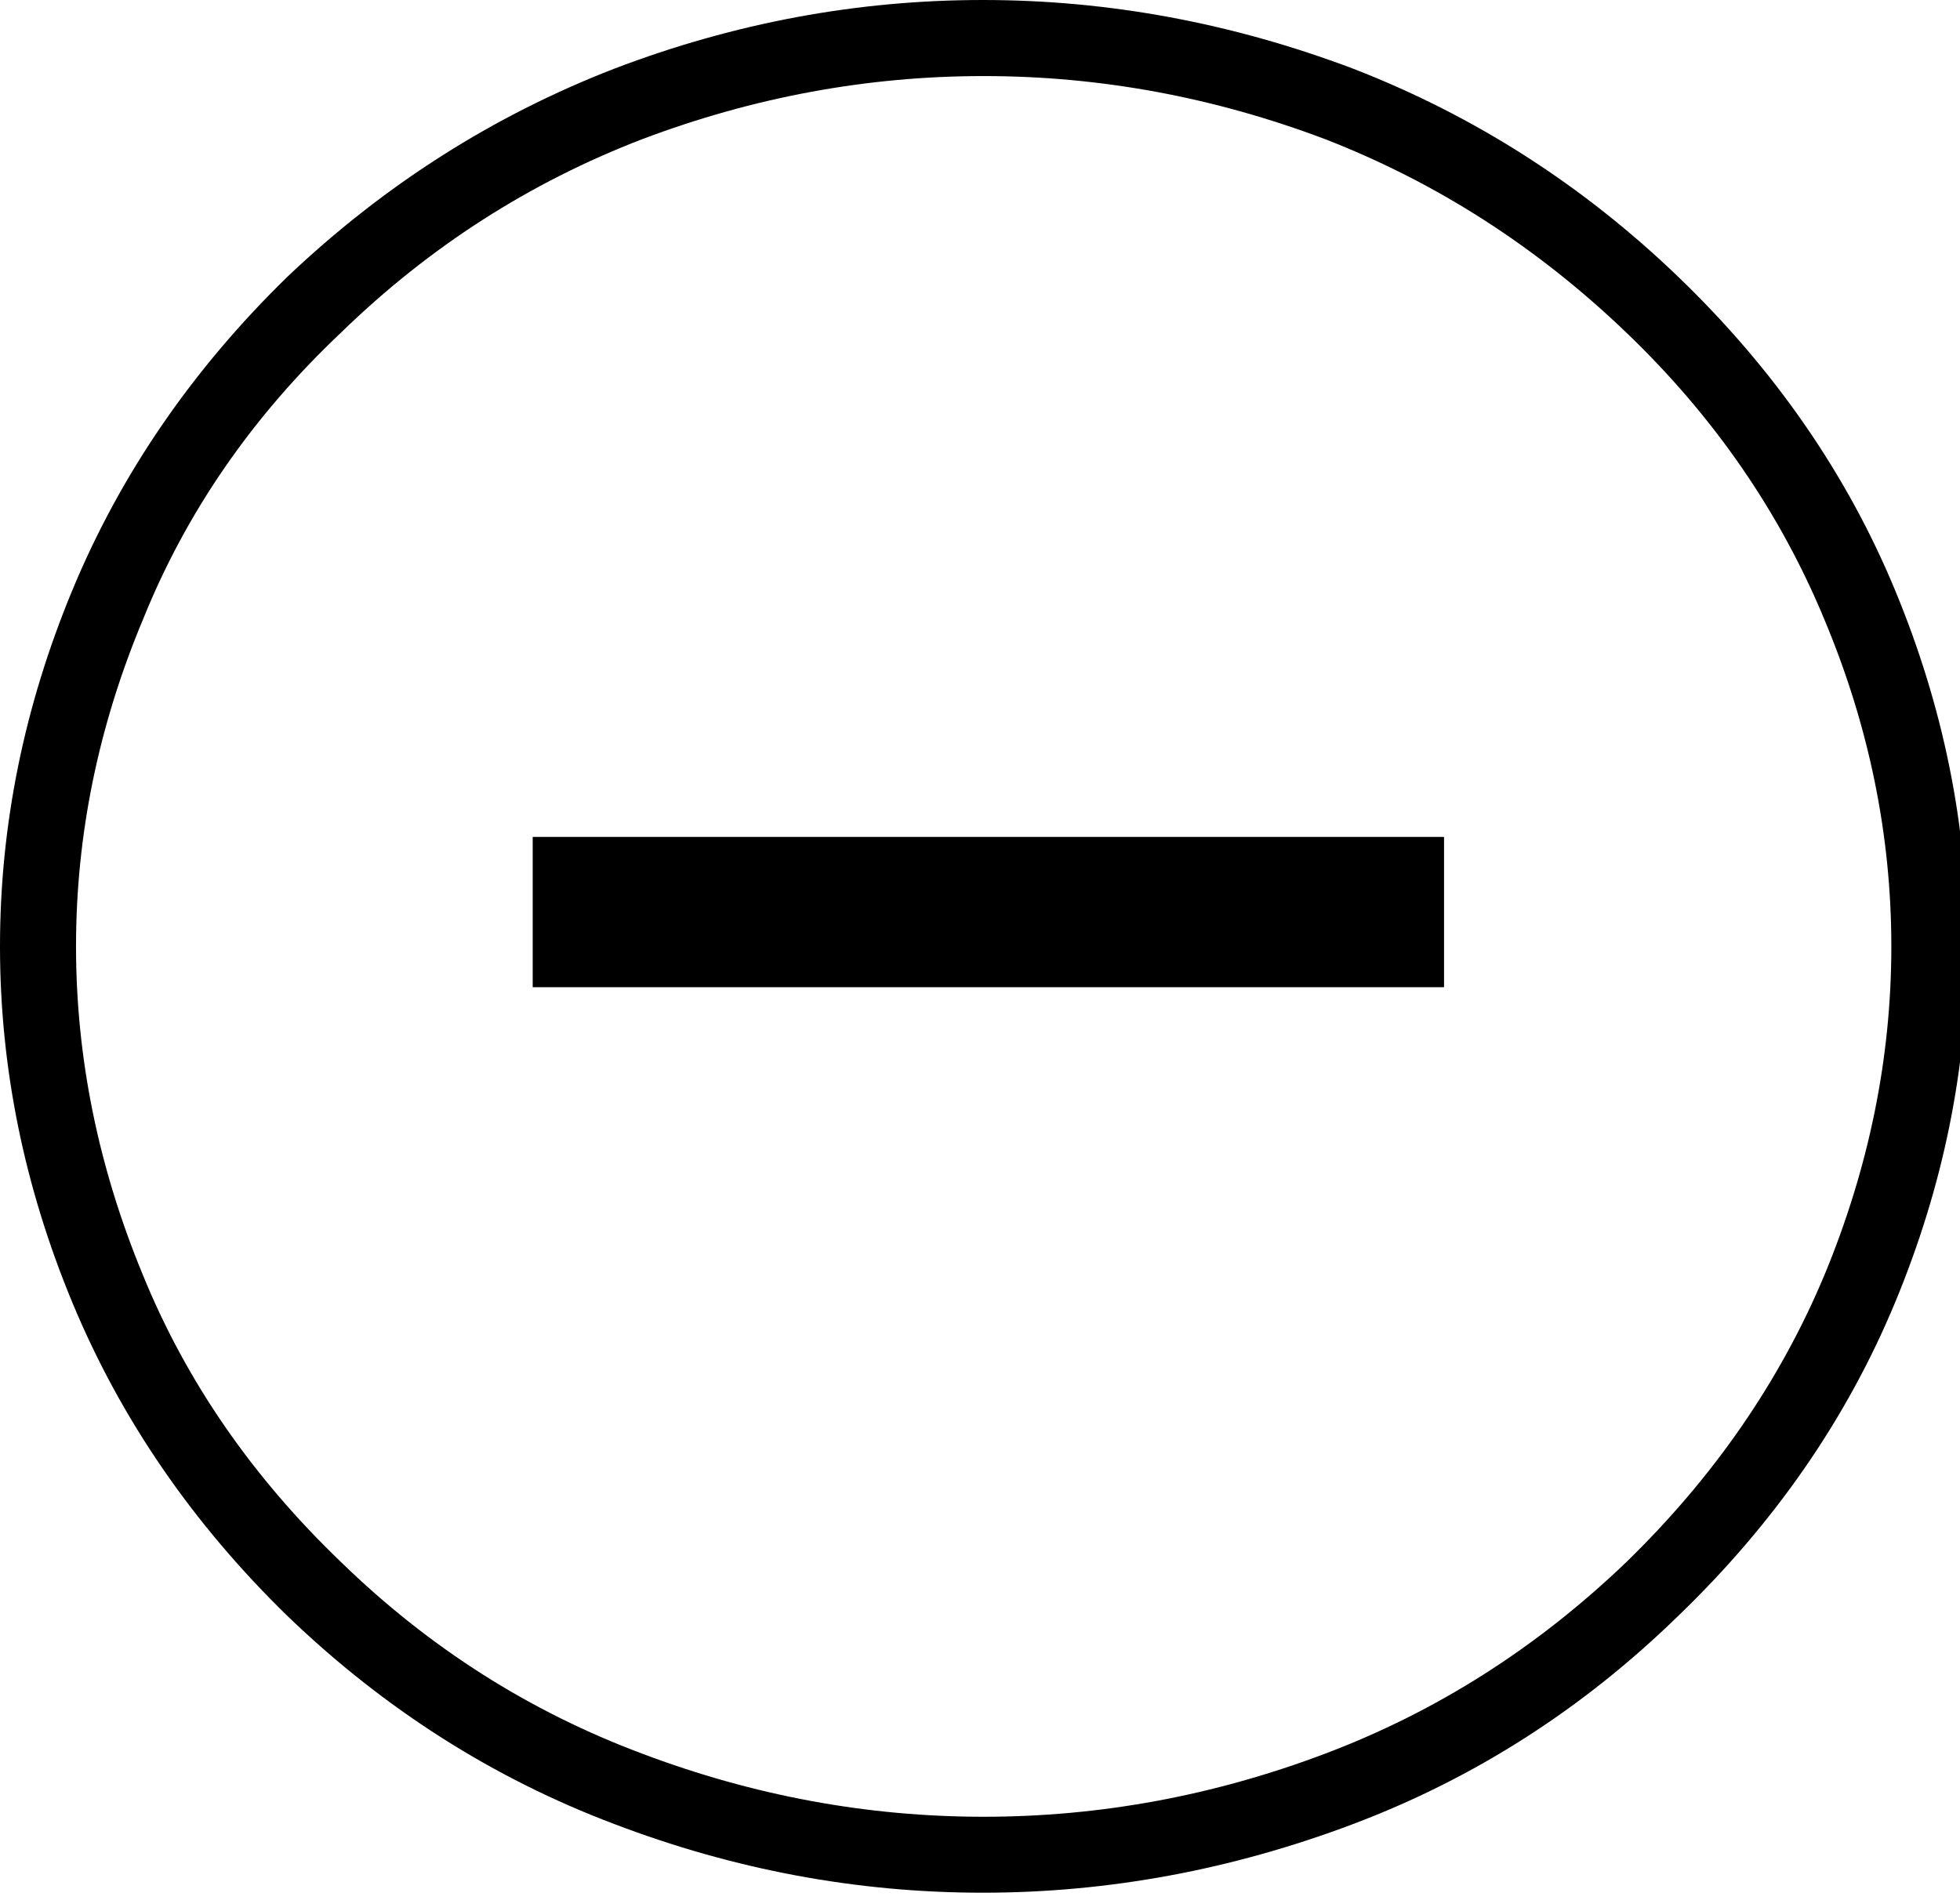 <!-- Generated by IcoMoon.io -->
<svg version="1.1" xmlns="http://www.w3.org/2000/svg" width="33" height="32" viewBox="0 0 33 32">
<path d="M27.375 5.594q-2.25-2.156-5.063-3.25-2.813-1.063-5.75-1.063t-5.75 1.063q-2.844 1.094-5.063 3.25-2.25 2.125-3.344 4.844-1.125 2.688-1.125 5.5t1.125 5.531q1.094 2.688 3.344 4.844 2.219 2.156 5.063 3.219 2.813 1.063 5.75 1.063t5.75-1.063 5.063-3.219q2.219-2.156 3.344-4.844 1.125-2.719 1.125-5.531t-1.125-5.5q-1.125-2.719-3.344-4.844zM4.844 4.656q2.438-2.313 5.5-3.5 3.031-1.156 6.203-1.156t6.234 1.156q3.063 1.188 5.469 3.5 2.438 2.344 3.656 5.281t1.219 6-1.219 6-3.656 5.281q-2.406 2.344-5.469 3.5t-6.234 1.156-6.203-1.156q-3.063-1.156-5.5-3.5-2.406-2.344-3.625-5.281t-1.219-6 1.219-6 3.625-5.281v0zM24.313 14.094h-15.344v2.531h15.344v-2.531z"></path>
</svg>
